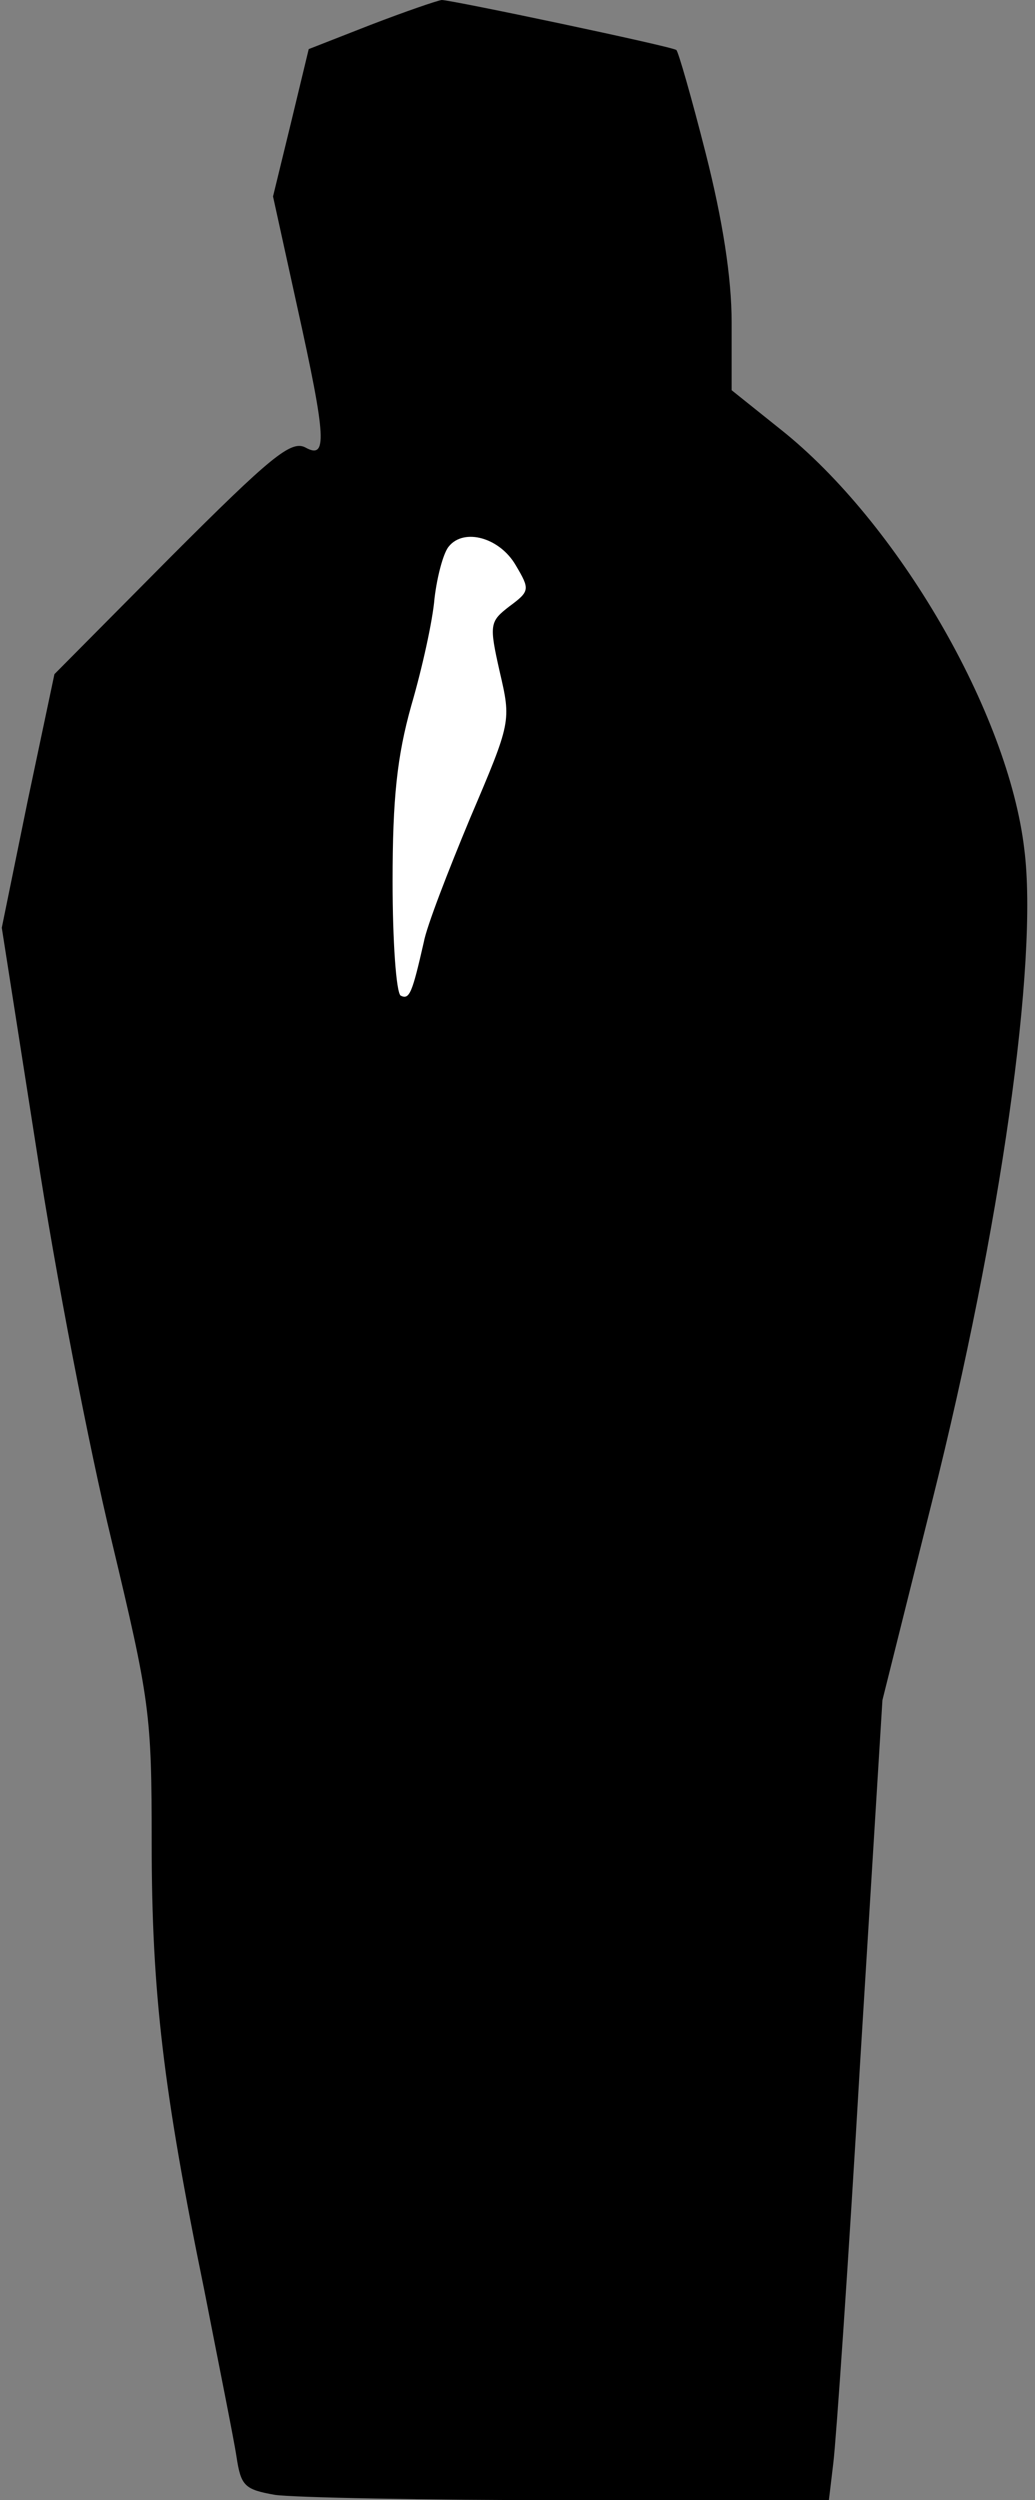 <?xml version="1.0" standalone="no"?>
<!DOCTYPE svg PUBLIC "-//W3C//DTD SVG 20010904//EN"
 "http://www.w3.org/TR/2001/REC-SVG-20010904/DTD/svg10.dtd">
<svg version="1.0" xmlns="http://www.w3.org/2000/svg"
 width="116pt" height="280pt" viewBox="0 0 116 280"
 preserveAspectRatio="xMidYMid meet">
<rect x="0" y="0" width="116" height="280" fill="#808080" stroke="none"/>
<g transform="translate(0,280) scale(0.1,-0.1)"
fill="#000000" stroke="none">
<path fill="#000000" stroke="none" d="M415 2772 l-69 -27 -20 -83 -20 -82 27
-123 c33 -149 34 -172 9 -158 -16 8 -39 -11 -150 -122 l-131 -132 -30 -142
-29 -142 39 -249 c21 -138 59 -334 84 -437 43 -180 45 -194 45 -339 0 -167 13
-277 59 -501 16 -82 33 -166 36 -186 5 -33 9 -37 43 -43 20 -3 168 -6 329 -6
l292 0 5 42 c3 24 17 225 30 448 l25 406 56 224 c76 303 119 603 103 729 -18
153 -142 366 -273 470 l-55 44 0 76 c0 50 -10 114 -29 189 -16 63 -31 115 -33
116 -5 4 -252 56 -263 56 -6 -1 -41 -13 -80 -28z"/>
<path fill="#ffffff" stroke="none" d="M578 2167 c16 -27 16 -29 -7 -46 -22
-17 -23 -20 -11 -73 13 -56 13 -56 -33 -164 -25 -60 -49 -122 -52 -139 -13
-57 -16 -65 -26 -60 -5 4 -9 61 -9 128 0 93 5 140 21 197 12 41 24 95 26 120
3 25 10 51 16 58 17 21 57 10 75 -21z"/>
</g>
</svg>

